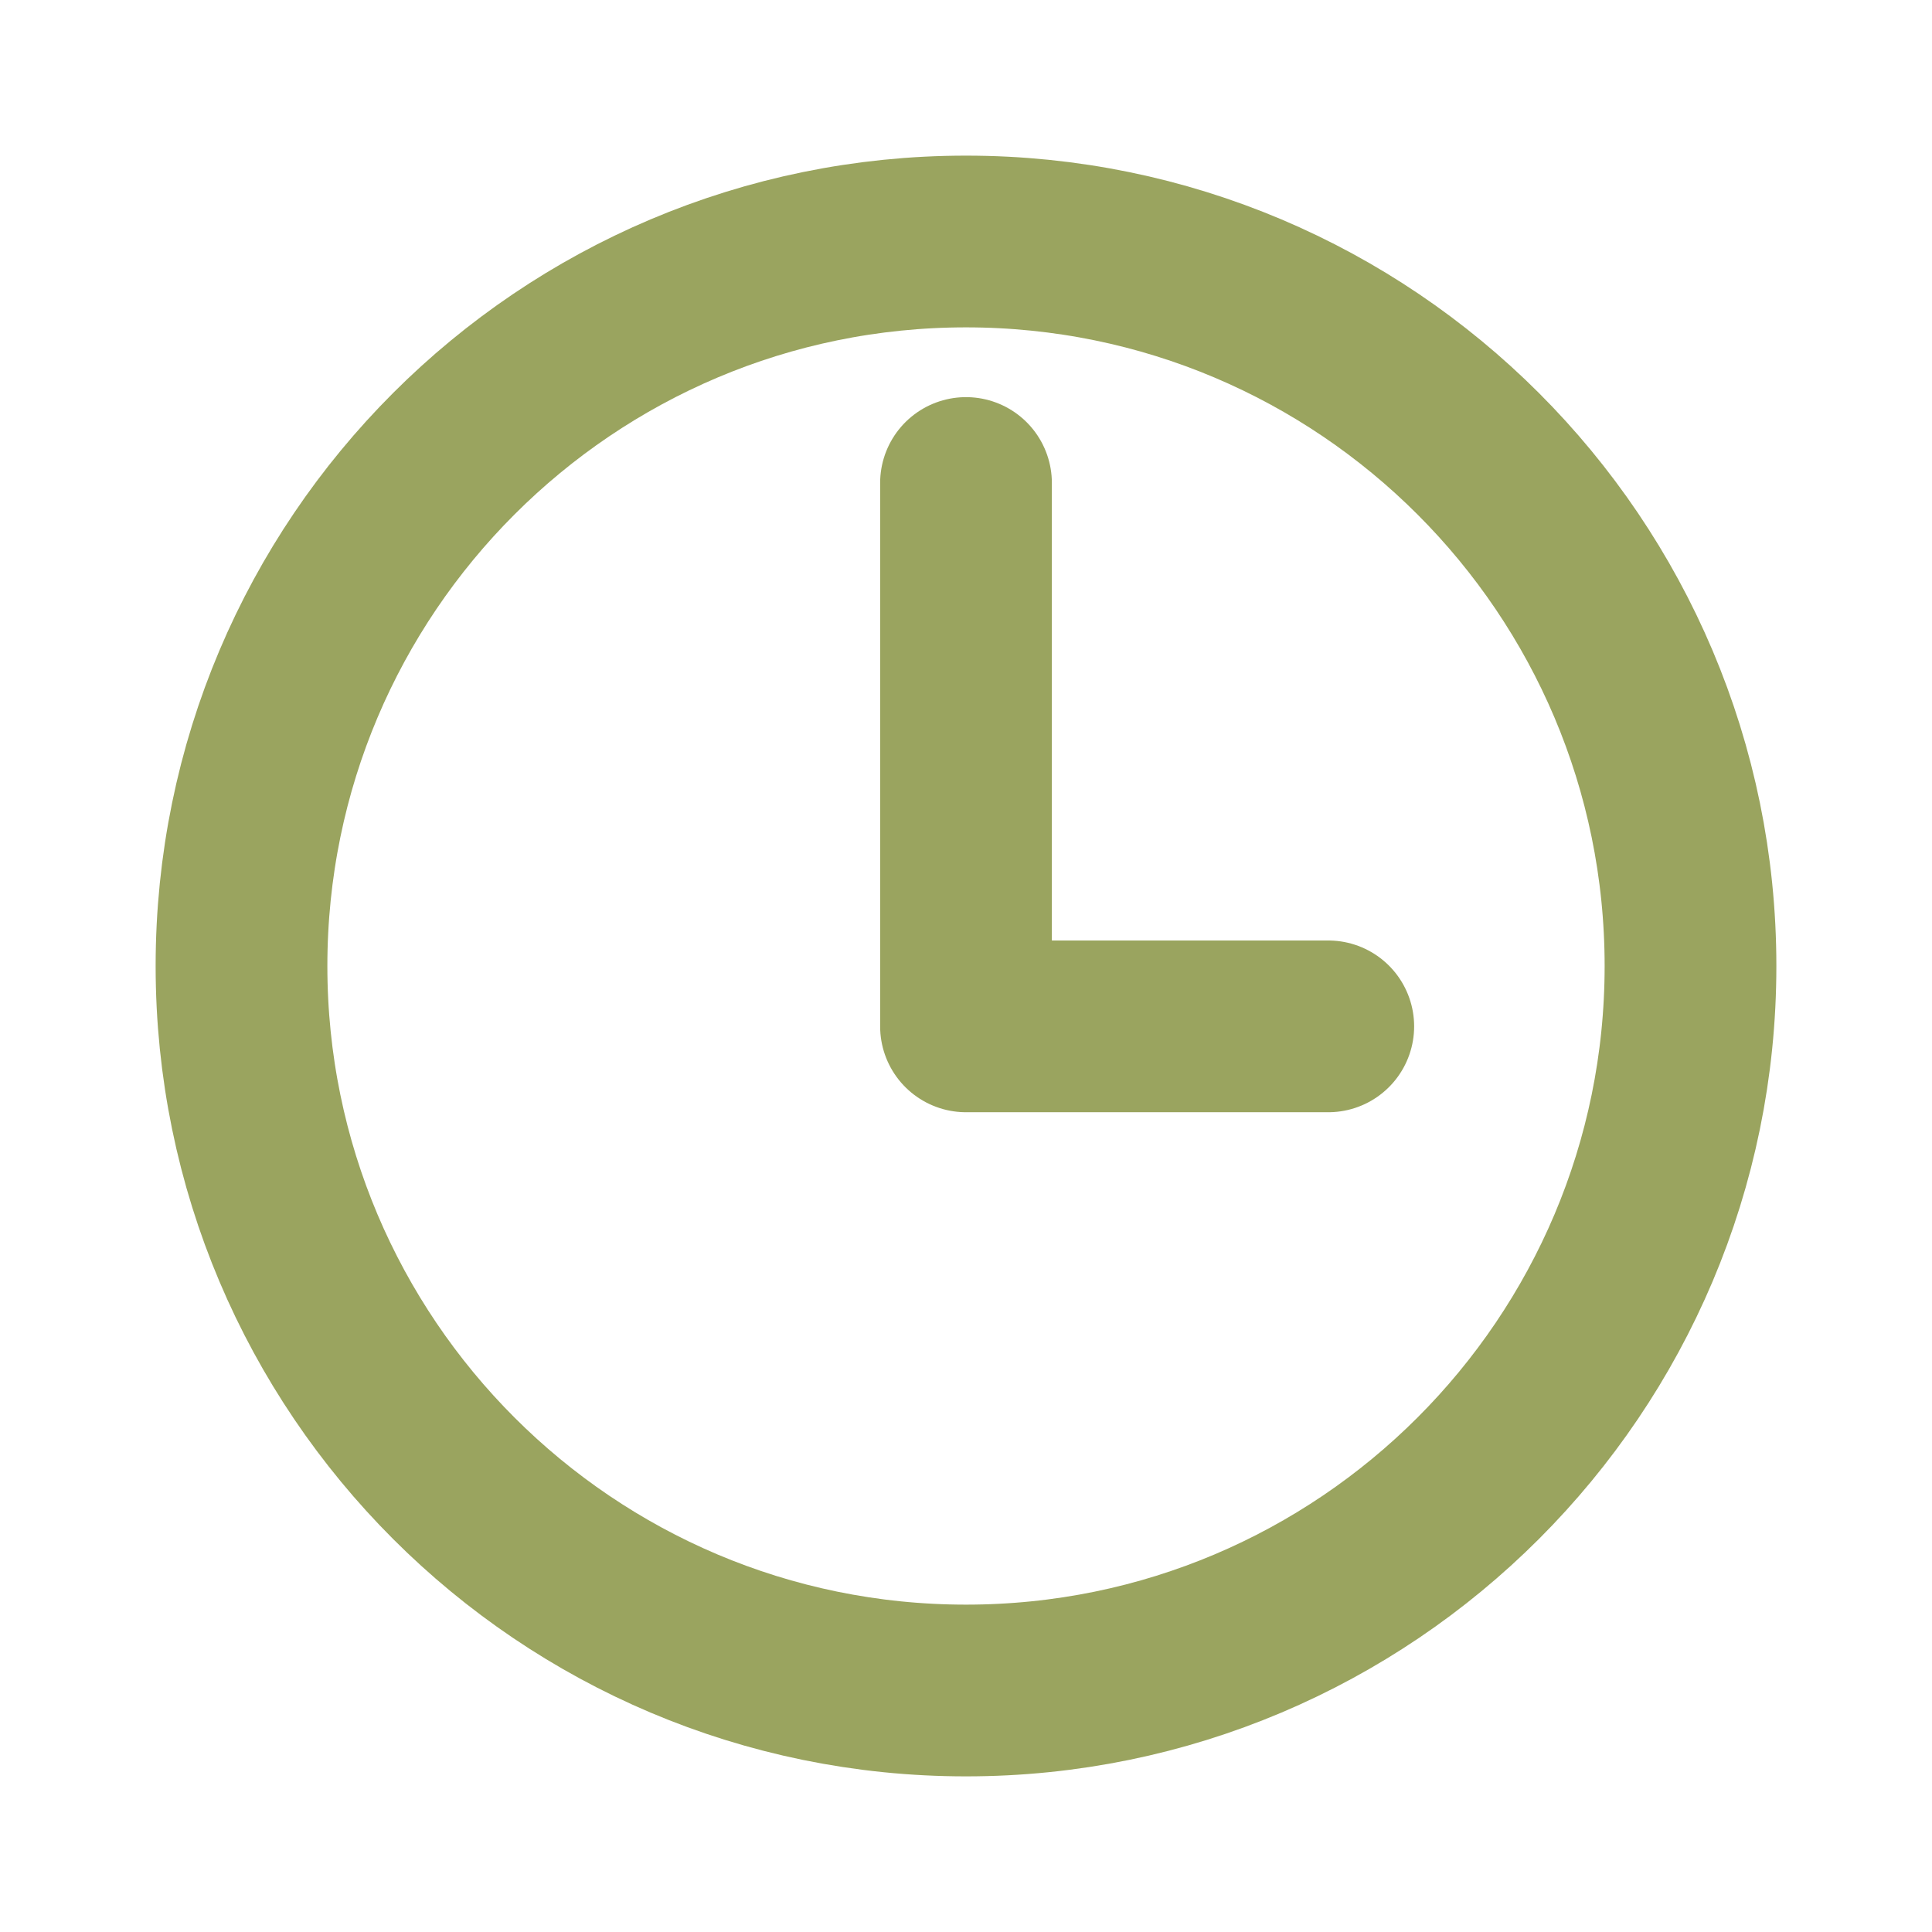<svg width="45" height="45" viewBox="0 0 45 45" fill="none" xmlns="http://www.w3.org/2000/svg">
<path d="M22.5 5.625C13.184 5.625 5.625 13.184 5.625 22.5C5.625 31.816 13.184 39.375 22.5 39.375C31.816 39.375 39.375 31.816 39.375 22.5C39.375 13.184 31.816 5.625 22.5 5.625Z" stroke="#9AA45F" stroke-width="4" stroke-miterlimit="10"/>
<path d="M22.5 11.25V23.906H30.938" stroke="#9AA45F" stroke-width="4" stroke-linecap="round" stroke-linejoin="round"/>
</svg>
